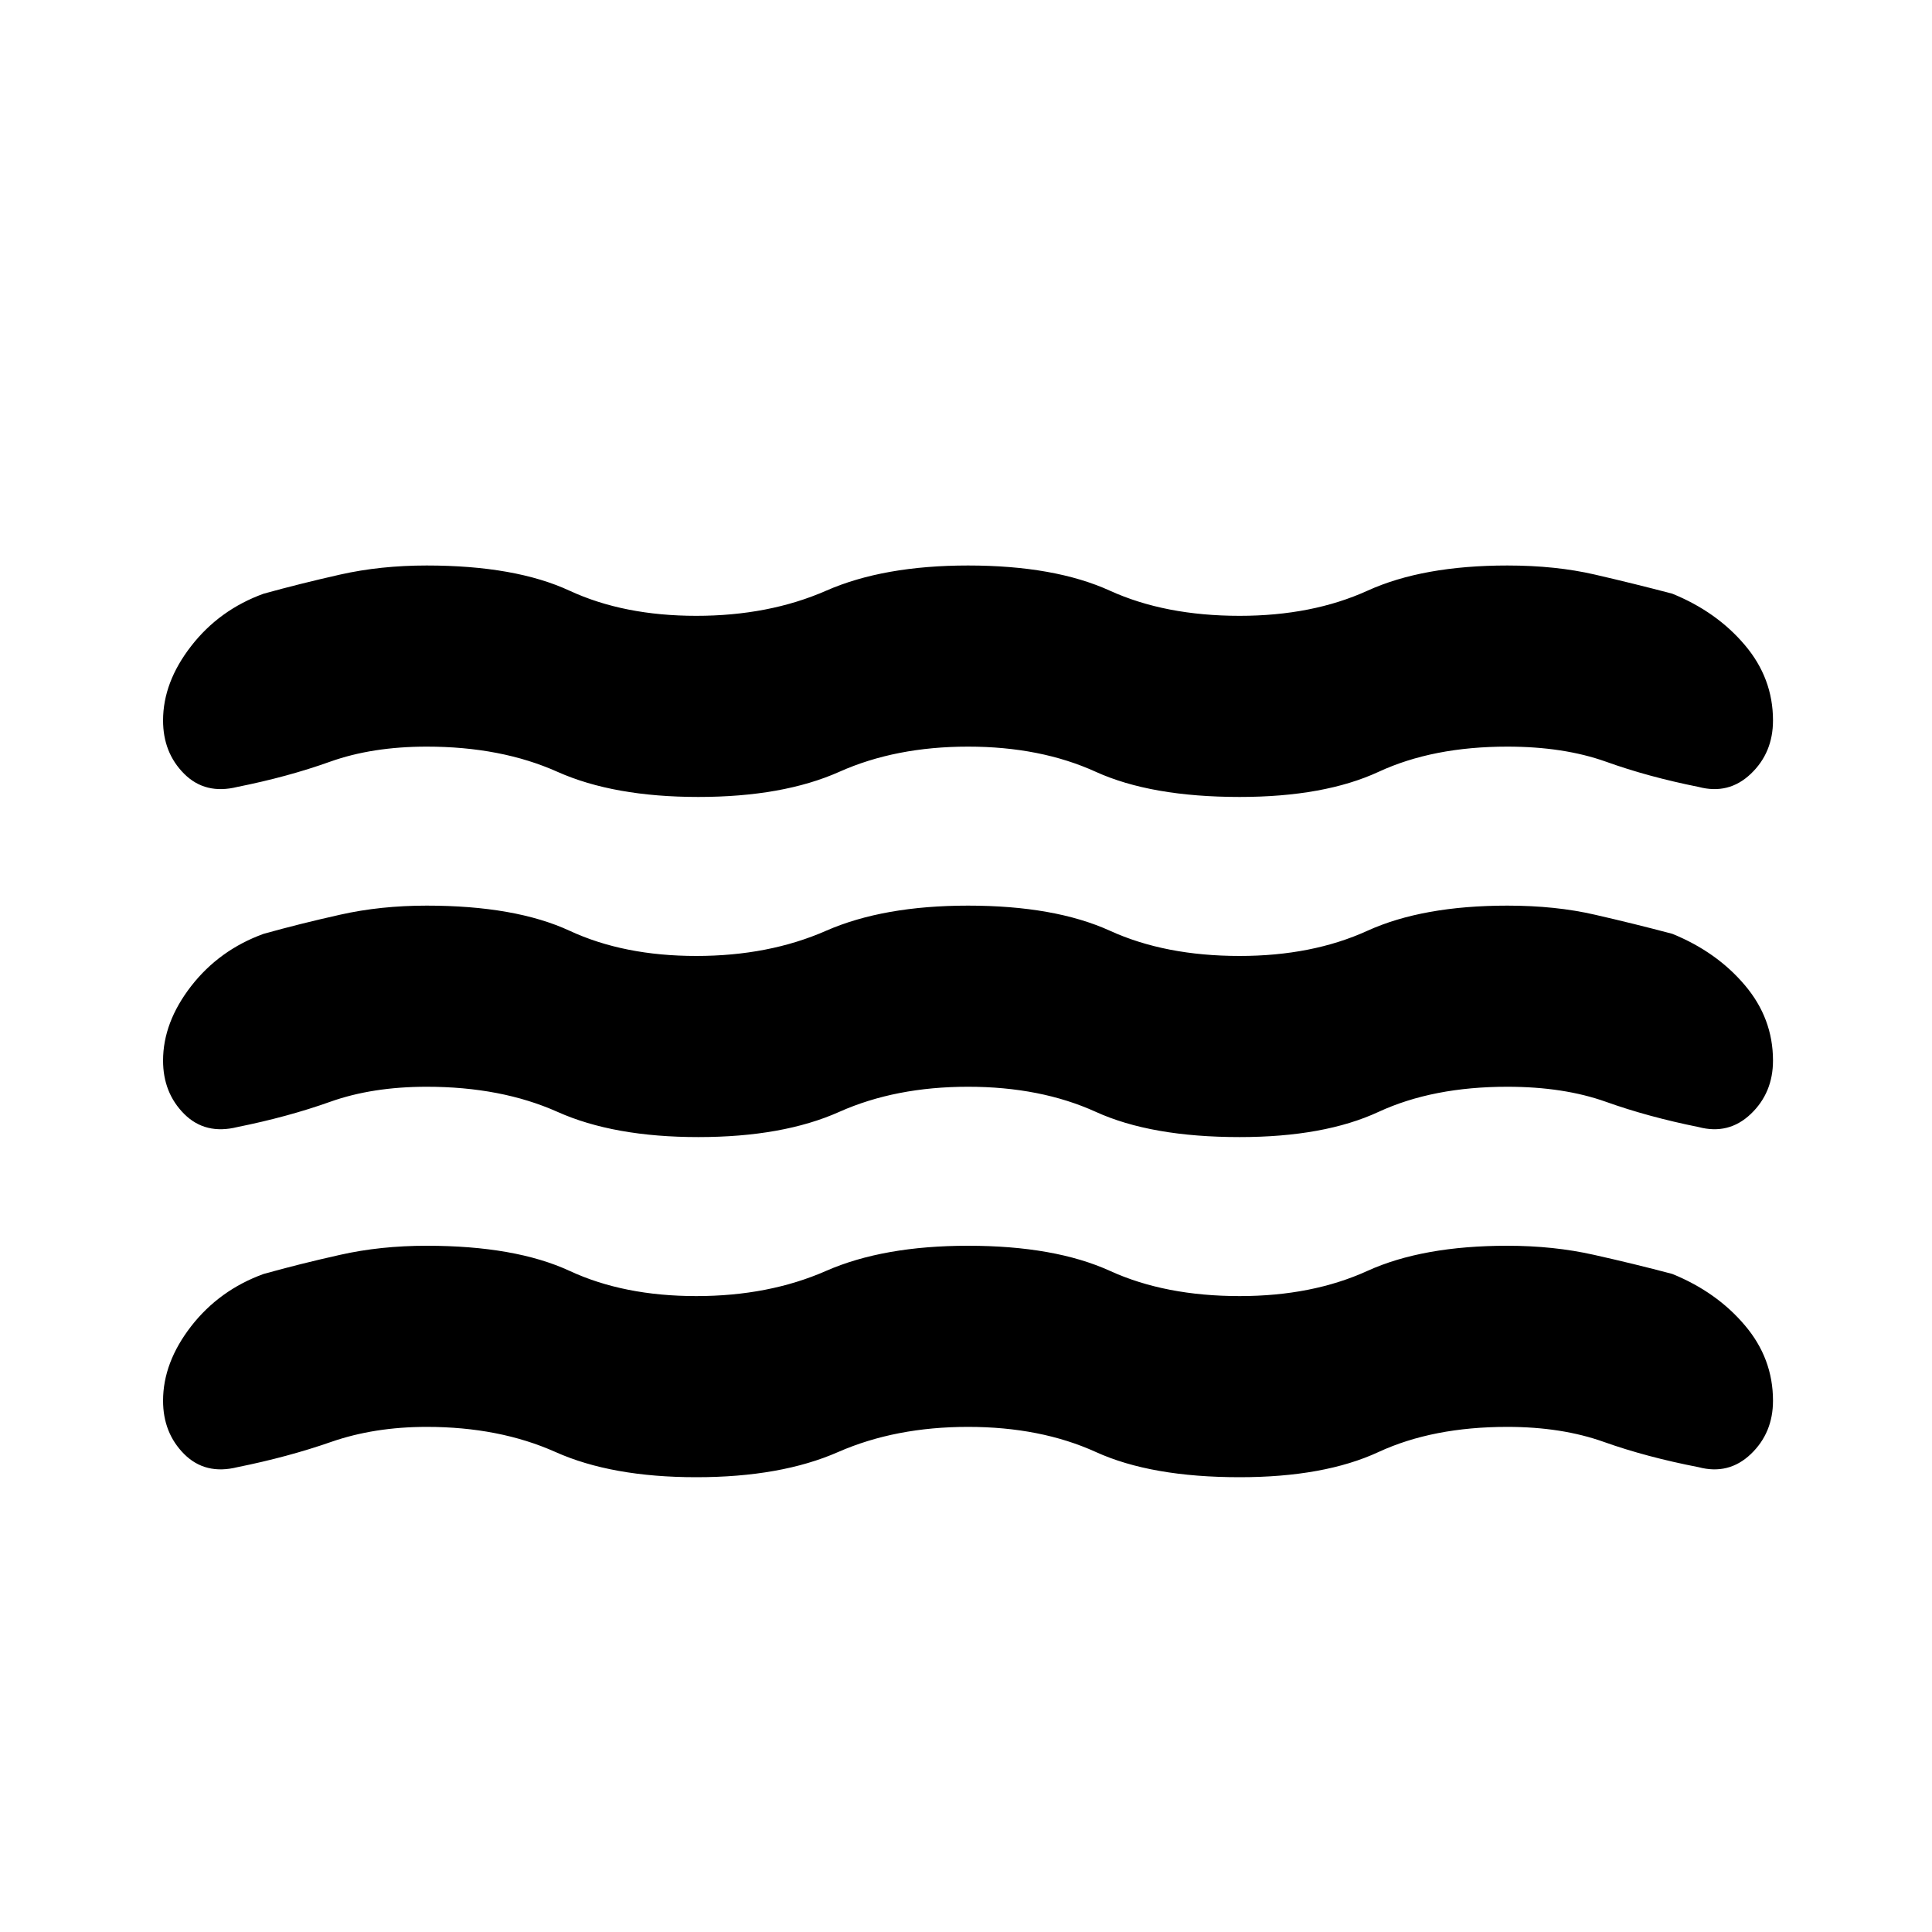<svg xmlns="http://www.w3.org/2000/svg" height="20" width="20"><path d="M1.688 10.979q0-.396.291-.771.292-.375.75-.541.375-.105.792-.198.417-.094.896-.094.916 0 1.479.26.562.261 1.312.261t1.344-.261q.594-.26 1.469-.26.896 0 1.469.26.572.261 1.343.261.75 0 1.323-.261.573-.26 1.448-.26.5 0 .906.094.407.093.802.198.459.187.75.531.292.344.292.781 0 .333-.229.552-.229.219-.542.136-.521-.105-.958-.261-.437-.156-1.021-.156-.771 0-1.333.26-.563.261-1.438.261-.916 0-1.489-.261-.573-.26-1.323-.26t-1.333.26q-.584.261-1.459.261-.875 0-1.458-.261-.583-.26-1.354-.26-.563 0-1 .156-.438.156-.959.261-.333.083-.552-.136-.218-.219-.218-.552Zm0 3.521q0-.396.291-.771.292-.375.75-.541.375-.105.792-.198.417-.094.896-.094.916 0 1.479.26.562.261 1.312.261t1.344-.261q.594-.26 1.469-.26.896 0 1.469.26.572.261 1.343.261.75 0 1.323-.261.573-.26 1.448-.26.479 0 .896.094.417.093.812.198.459.187.75.531.292.343.292.781 0 .333-.229.552-.229.219-.542.136-.541-.105-.979-.261-.437-.156-1-.156-.771 0-1.333.26-.563.261-1.438.261-.916 0-1.489-.261-.573-.26-1.323-.26t-1.344.26q-.594.261-1.469.261-.875 0-1.458-.261-.583-.26-1.333-.26-.542 0-.99.156-.448.156-.969.261-.333.083-.552-.136-.218-.219-.218-.552Zm0-7.042q0-.396.291-.77.292-.376.75-.542.375-.104.792-.198.417-.094.896-.094.916 0 1.479.261.562.26 1.312.26t1.344-.26q.594-.261 1.469-.261.896 0 1.469.261.572.26 1.343.26.75 0 1.323-.26.573-.261 1.448-.261.5 0 .906.094.407.094.802.198.459.187.75.531.292.344.292.781 0 .334-.229.552-.229.219-.542.136-.521-.104-.958-.261-.437-.156-1.021-.156-.771 0-1.333.261-.563.26-1.438.26-.916 0-1.489-.26-.573-.261-1.323-.261t-1.333.261q-.584.26-1.459.26-.875 0-1.458-.26-.583-.261-1.354-.261-.563 0-1 .156-.438.157-.959.261-.333.083-.552-.136-.218-.218-.218-.552Z"/></svg>